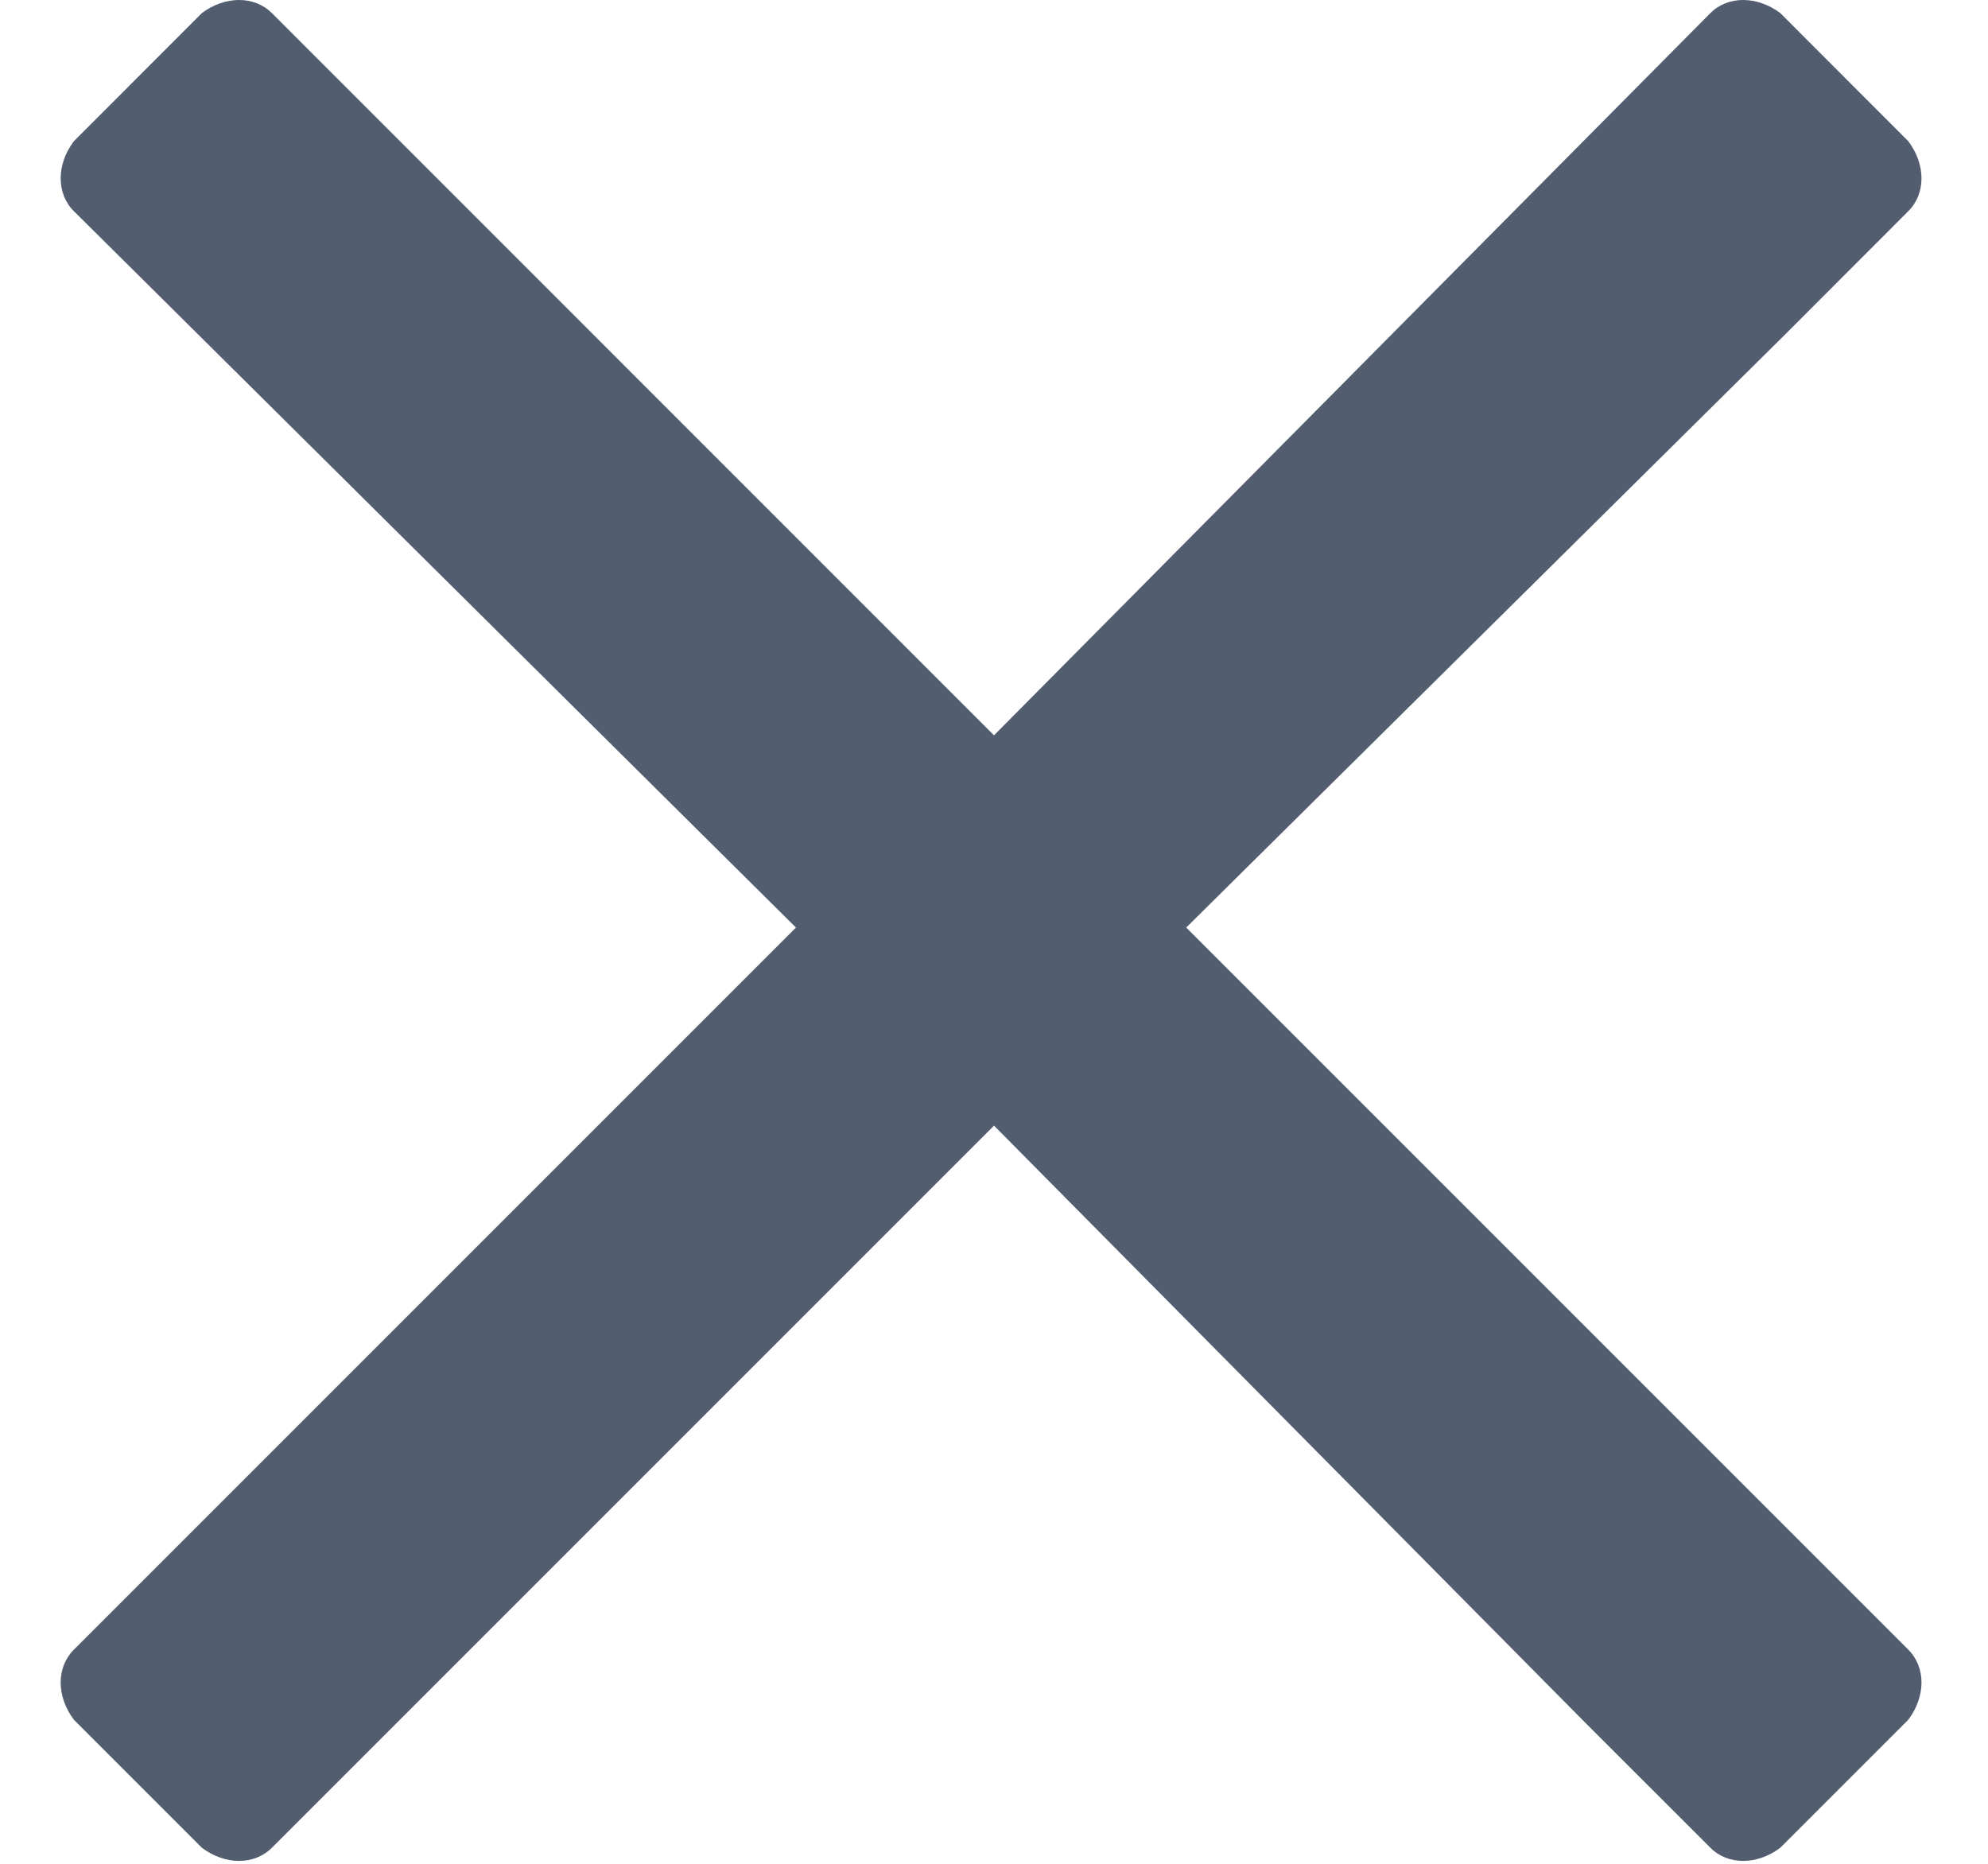 <svg width="16" height="15" viewBox="0 0 16 15" fill="none" xmlns="http://www.w3.org/2000/svg">
<path d="M9.547 7.465L14.375 2.684L15.359 1.699C15.5 1.559 15.5 1.324 15.359 1.137L14.328 0.105C14.141 -0.035 13.906 -0.035 13.766 0.105L8 5.918L2.188 0.105C2.047 -0.035 1.812 -0.035 1.625 0.105L0.594 1.137C0.453 1.324 0.453 1.559 0.594 1.699L6.406 7.465L0.594 13.277C0.453 13.418 0.453 13.652 0.594 13.84L1.625 14.871C1.812 15.012 2.047 15.012 2.188 14.871L8 9.059L12.781 13.887L13.766 14.871C13.906 15.012 14.141 15.012 14.328 14.871L15.359 13.84C15.5 13.652 15.5 13.418 15.359 13.277L9.547 7.465Z" fill="#535D70"/>
</svg>
